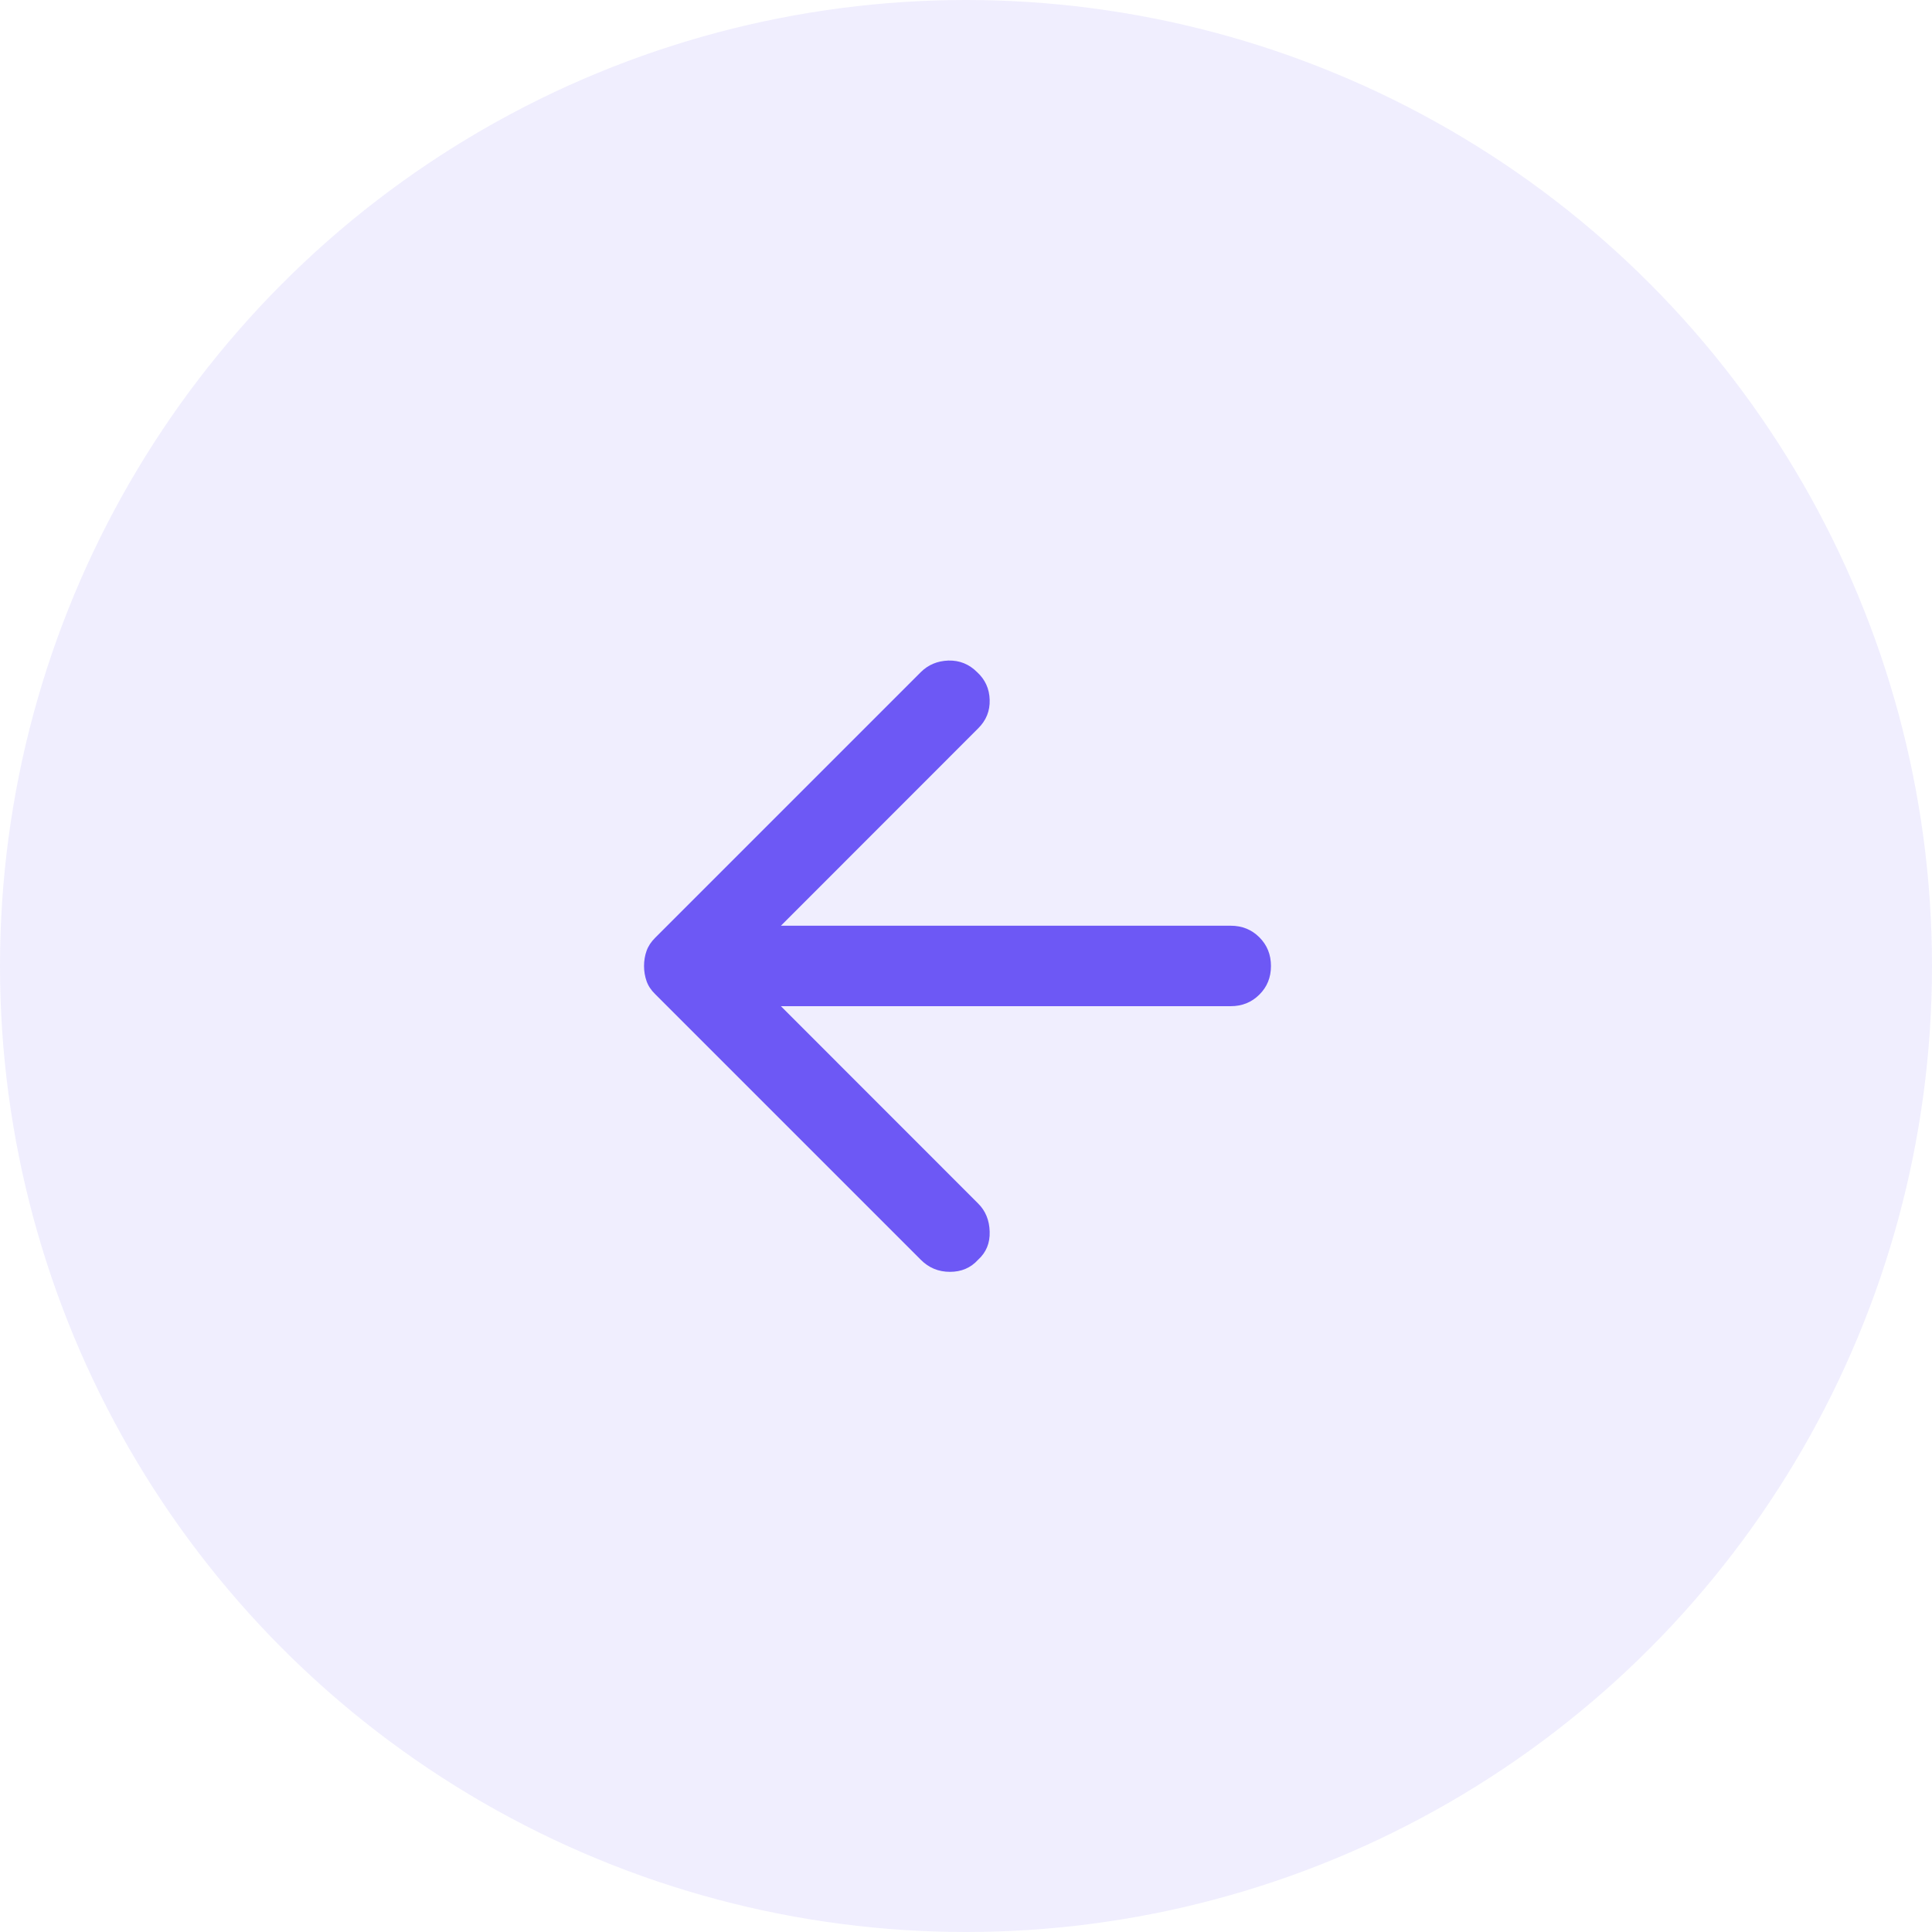 <svg width="20" height="20" viewBox="0 0 20 20" fill="none" xmlns="http://www.w3.org/2000/svg">
<circle opacity="0.1" cx="10" cy="10" r="10" fill="#6D58F5"/>
<path d="M9.532 13.041L6.782 10.291C6.74 10.25 6.71 10.205 6.693 10.156C6.676 10.107 6.667 10.055 6.667 10C6.667 9.944 6.676 9.892 6.693 9.844C6.71 9.795 6.74 9.75 6.782 9.708L9.532 6.958C9.608 6.882 9.703 6.842 9.818 6.838C9.933 6.835 10.032 6.875 10.115 6.958C10.198 7.034 10.242 7.13 10.245 7.244C10.249 7.359 10.209 7.458 10.125 7.541L8.084 9.583H12.74C12.858 9.583 12.957 9.623 13.037 9.703C13.117 9.783 13.157 9.882 13.157 10C13.157 10.118 13.117 10.217 13.037 10.296C12.957 10.376 12.858 10.416 12.74 10.416H8.084L10.125 12.458C10.202 12.534 10.242 12.632 10.245 12.75C10.249 12.868 10.209 12.965 10.125 13.041C10.049 13.125 9.952 13.166 9.834 13.166C9.716 13.166 9.615 13.125 9.532 13.041Z" fill="#6D58F5"/>
</svg>
